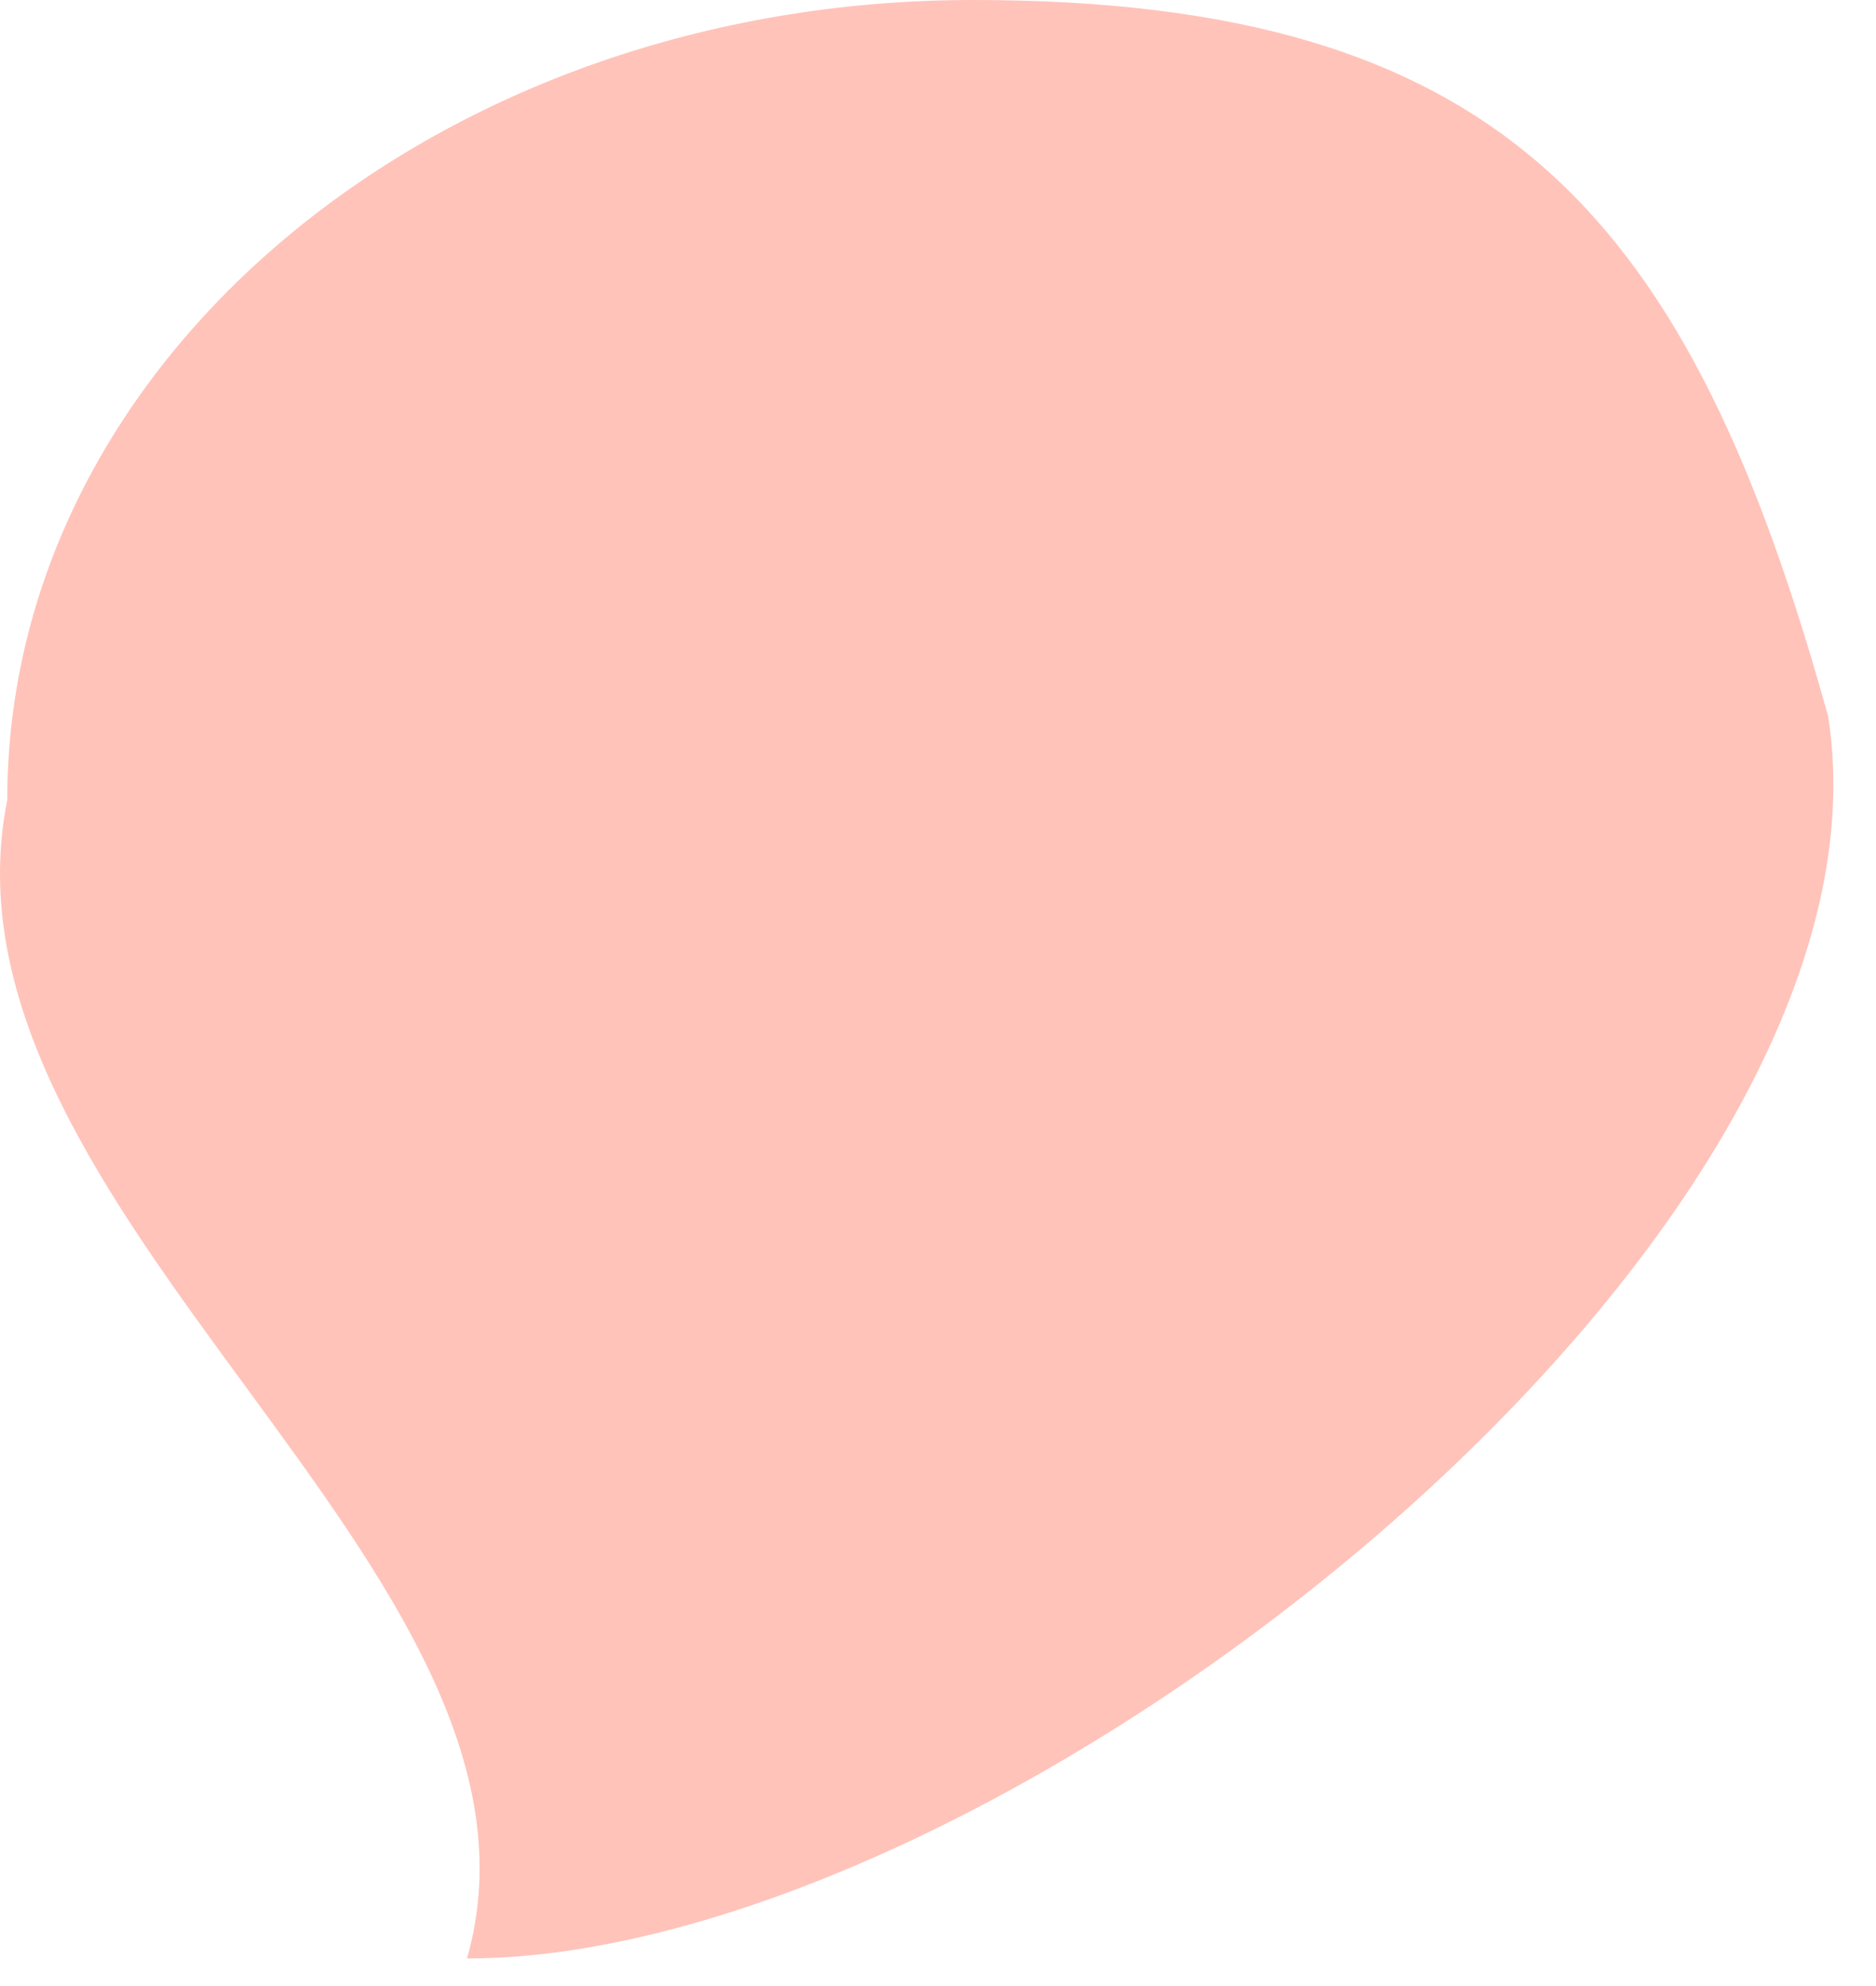 <svg width="34" height="36" viewBox="0 0 34 36" fill="none" xmlns="http://www.w3.org/2000/svg">
<path id="Ellipse 10" d="M33.132 12.982C34.632 22.482 18.129 35.5 8.464 35.5C10.464 28.5 -1.368 21.982 0.132 14.5C0.132 6.492 7.967 0 17.632 0C27.297 0 30.632 3.982 33.132 12.982Z" fill="#FFC3BA"/>
</svg>
